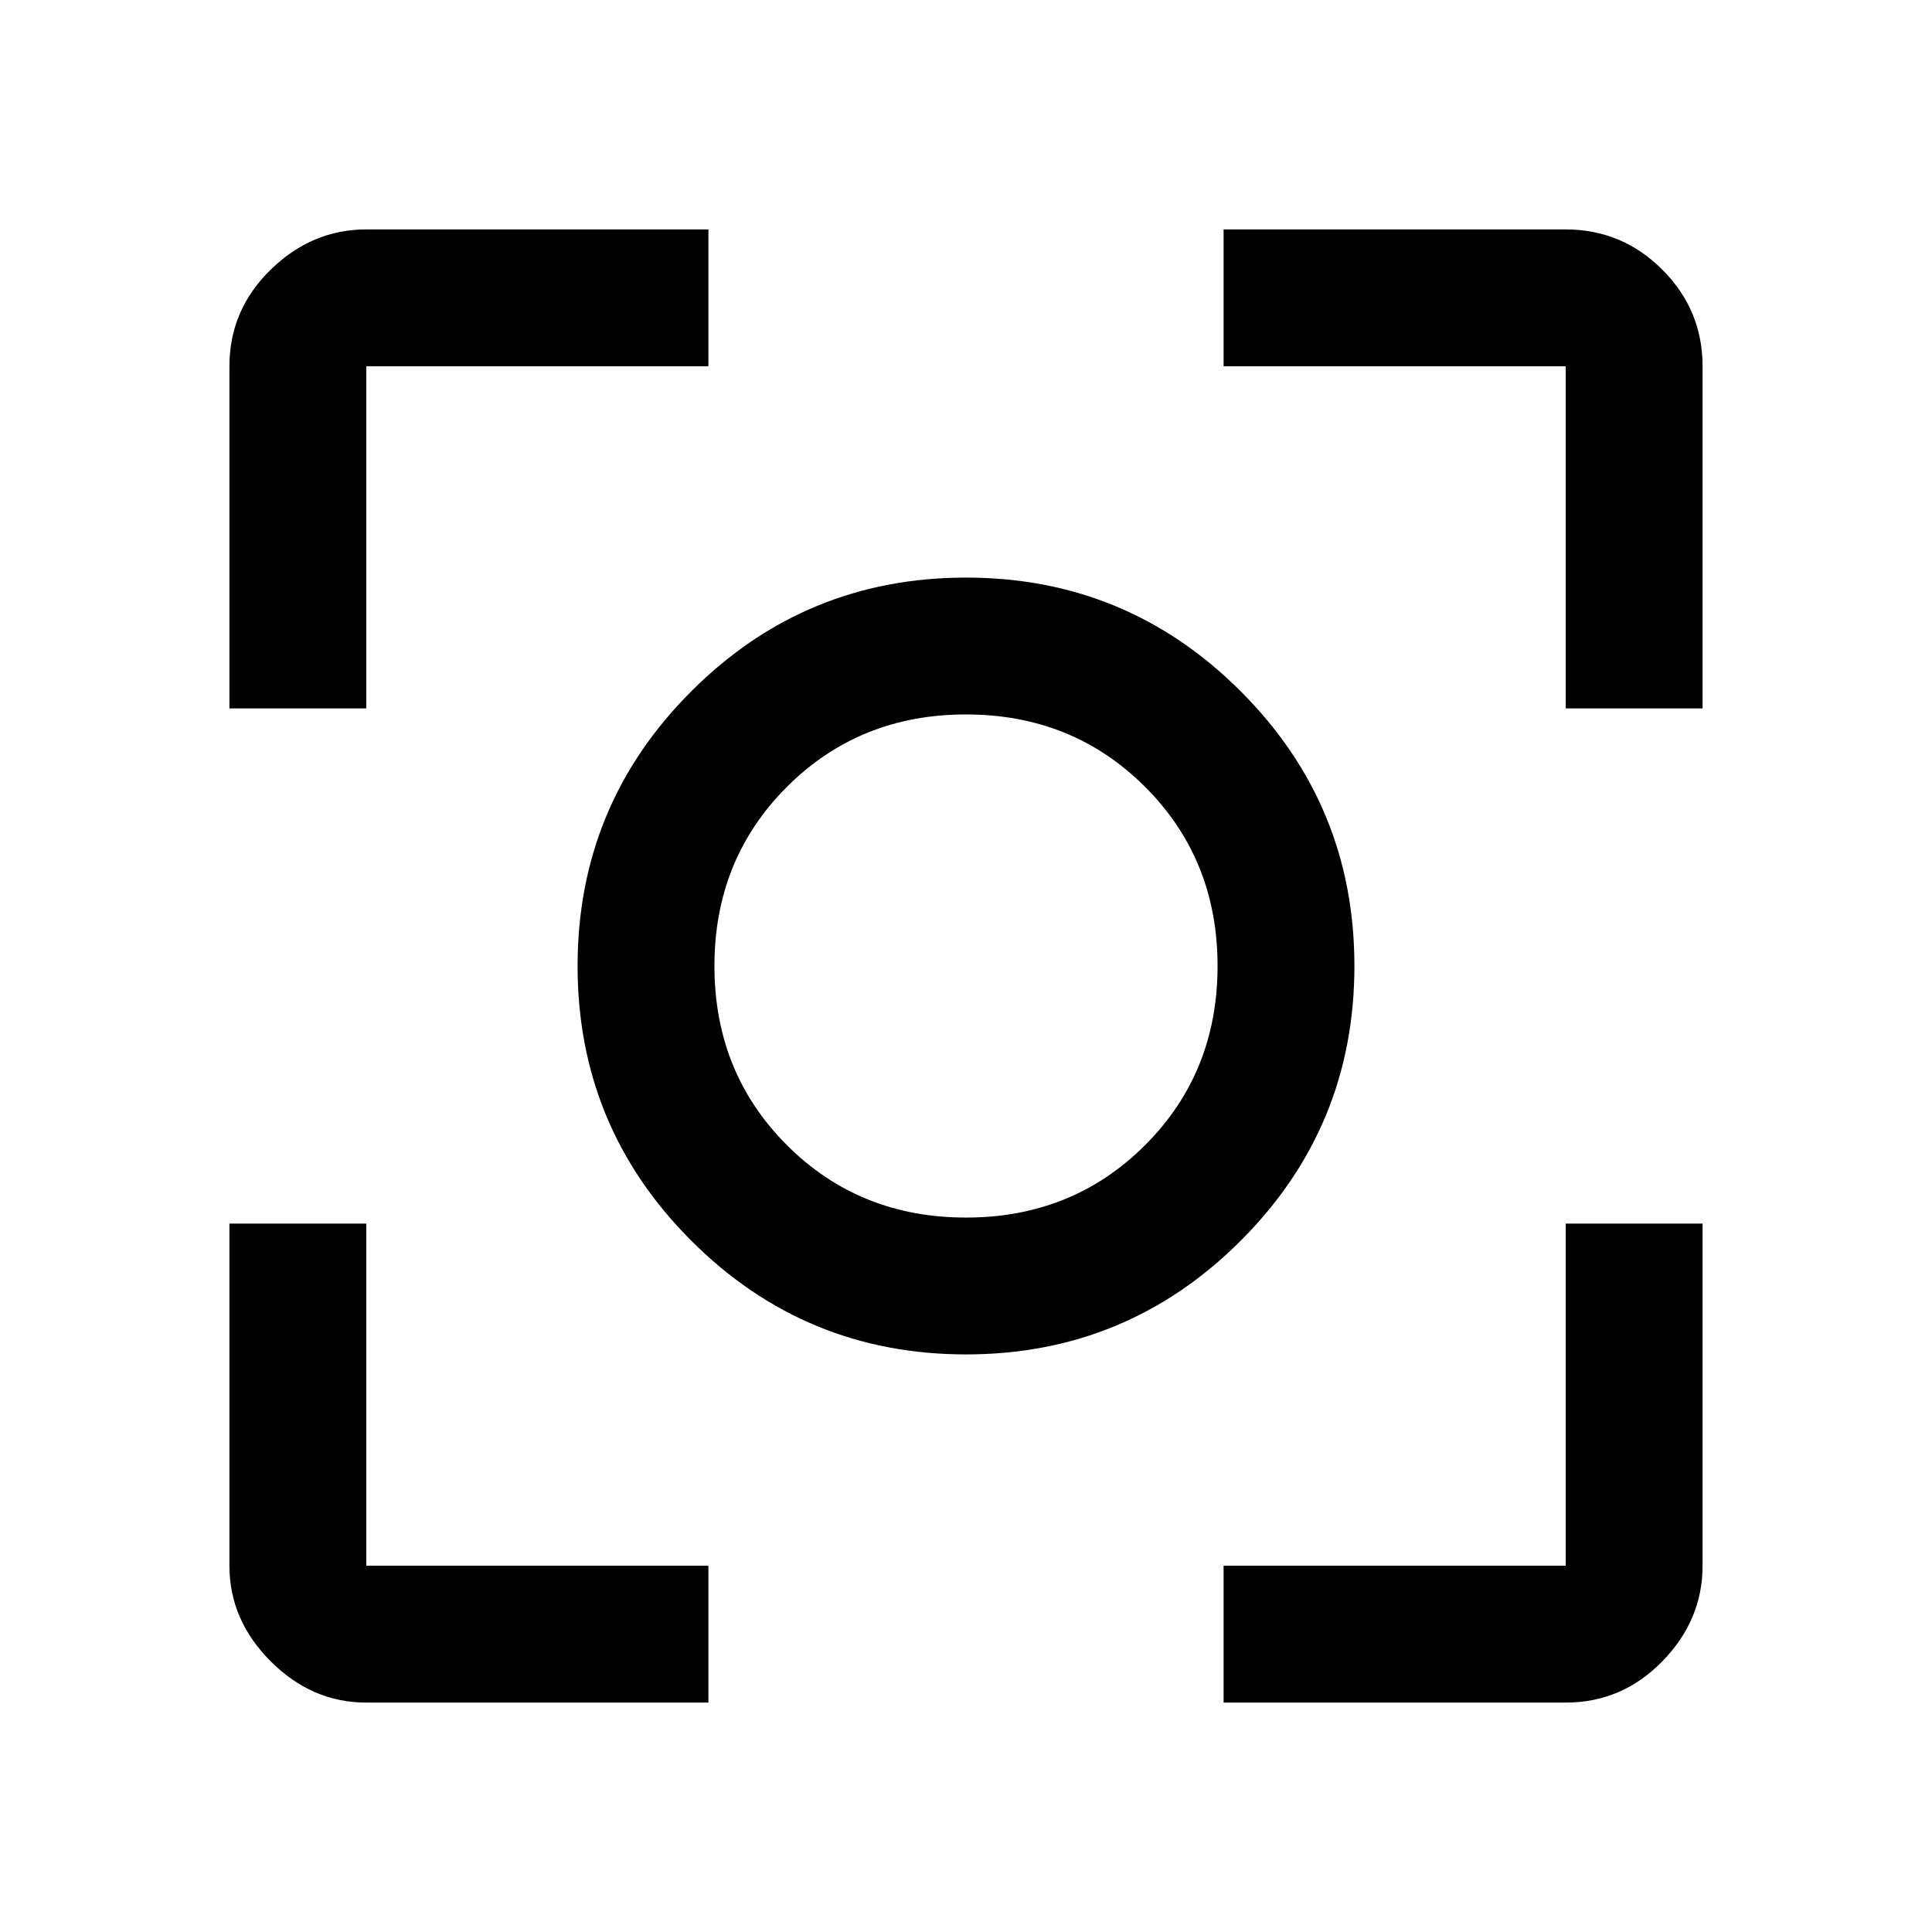 <svg xmlns="http://www.w3.org/2000/svg" height="48" width="48"><path d="M24 33.65q-4 0-6.825-2.825T14.35 24q0-4 2.825-6.825T24 14.35q4 0 6.825 2.825T33.65 24q0 4-2.825 6.825T24 33.65Zm0-3.4q2.65 0 4.45-1.8 1.8-1.8 1.8-4.45 0-2.65-1.8-4.45-1.8-1.8-4.45-1.8-2.65 0-4.45 1.8-1.8 1.8-1.8 4.45 0 2.65 1.8 4.45 1.8 1.8 4.45 1.8ZM9.1 42.3q-1.35 0-2.375-1.025T5.7 38.9v-8.5h3.4v8.5h8.5v3.4Zm21.3 0v-3.4h8.5v-8.5h3.4v8.5q0 1.35-1 2.375T38.9 42.3ZM5.7 17.6V9.1q0-1.4 1.025-2.4t2.375-1h8.5v3.4H9.1v8.5Zm33.2 0V9.1h-8.5V5.7h8.5q1.4 0 2.4 1t1 2.4v8.5ZM24 24Z"/></svg>